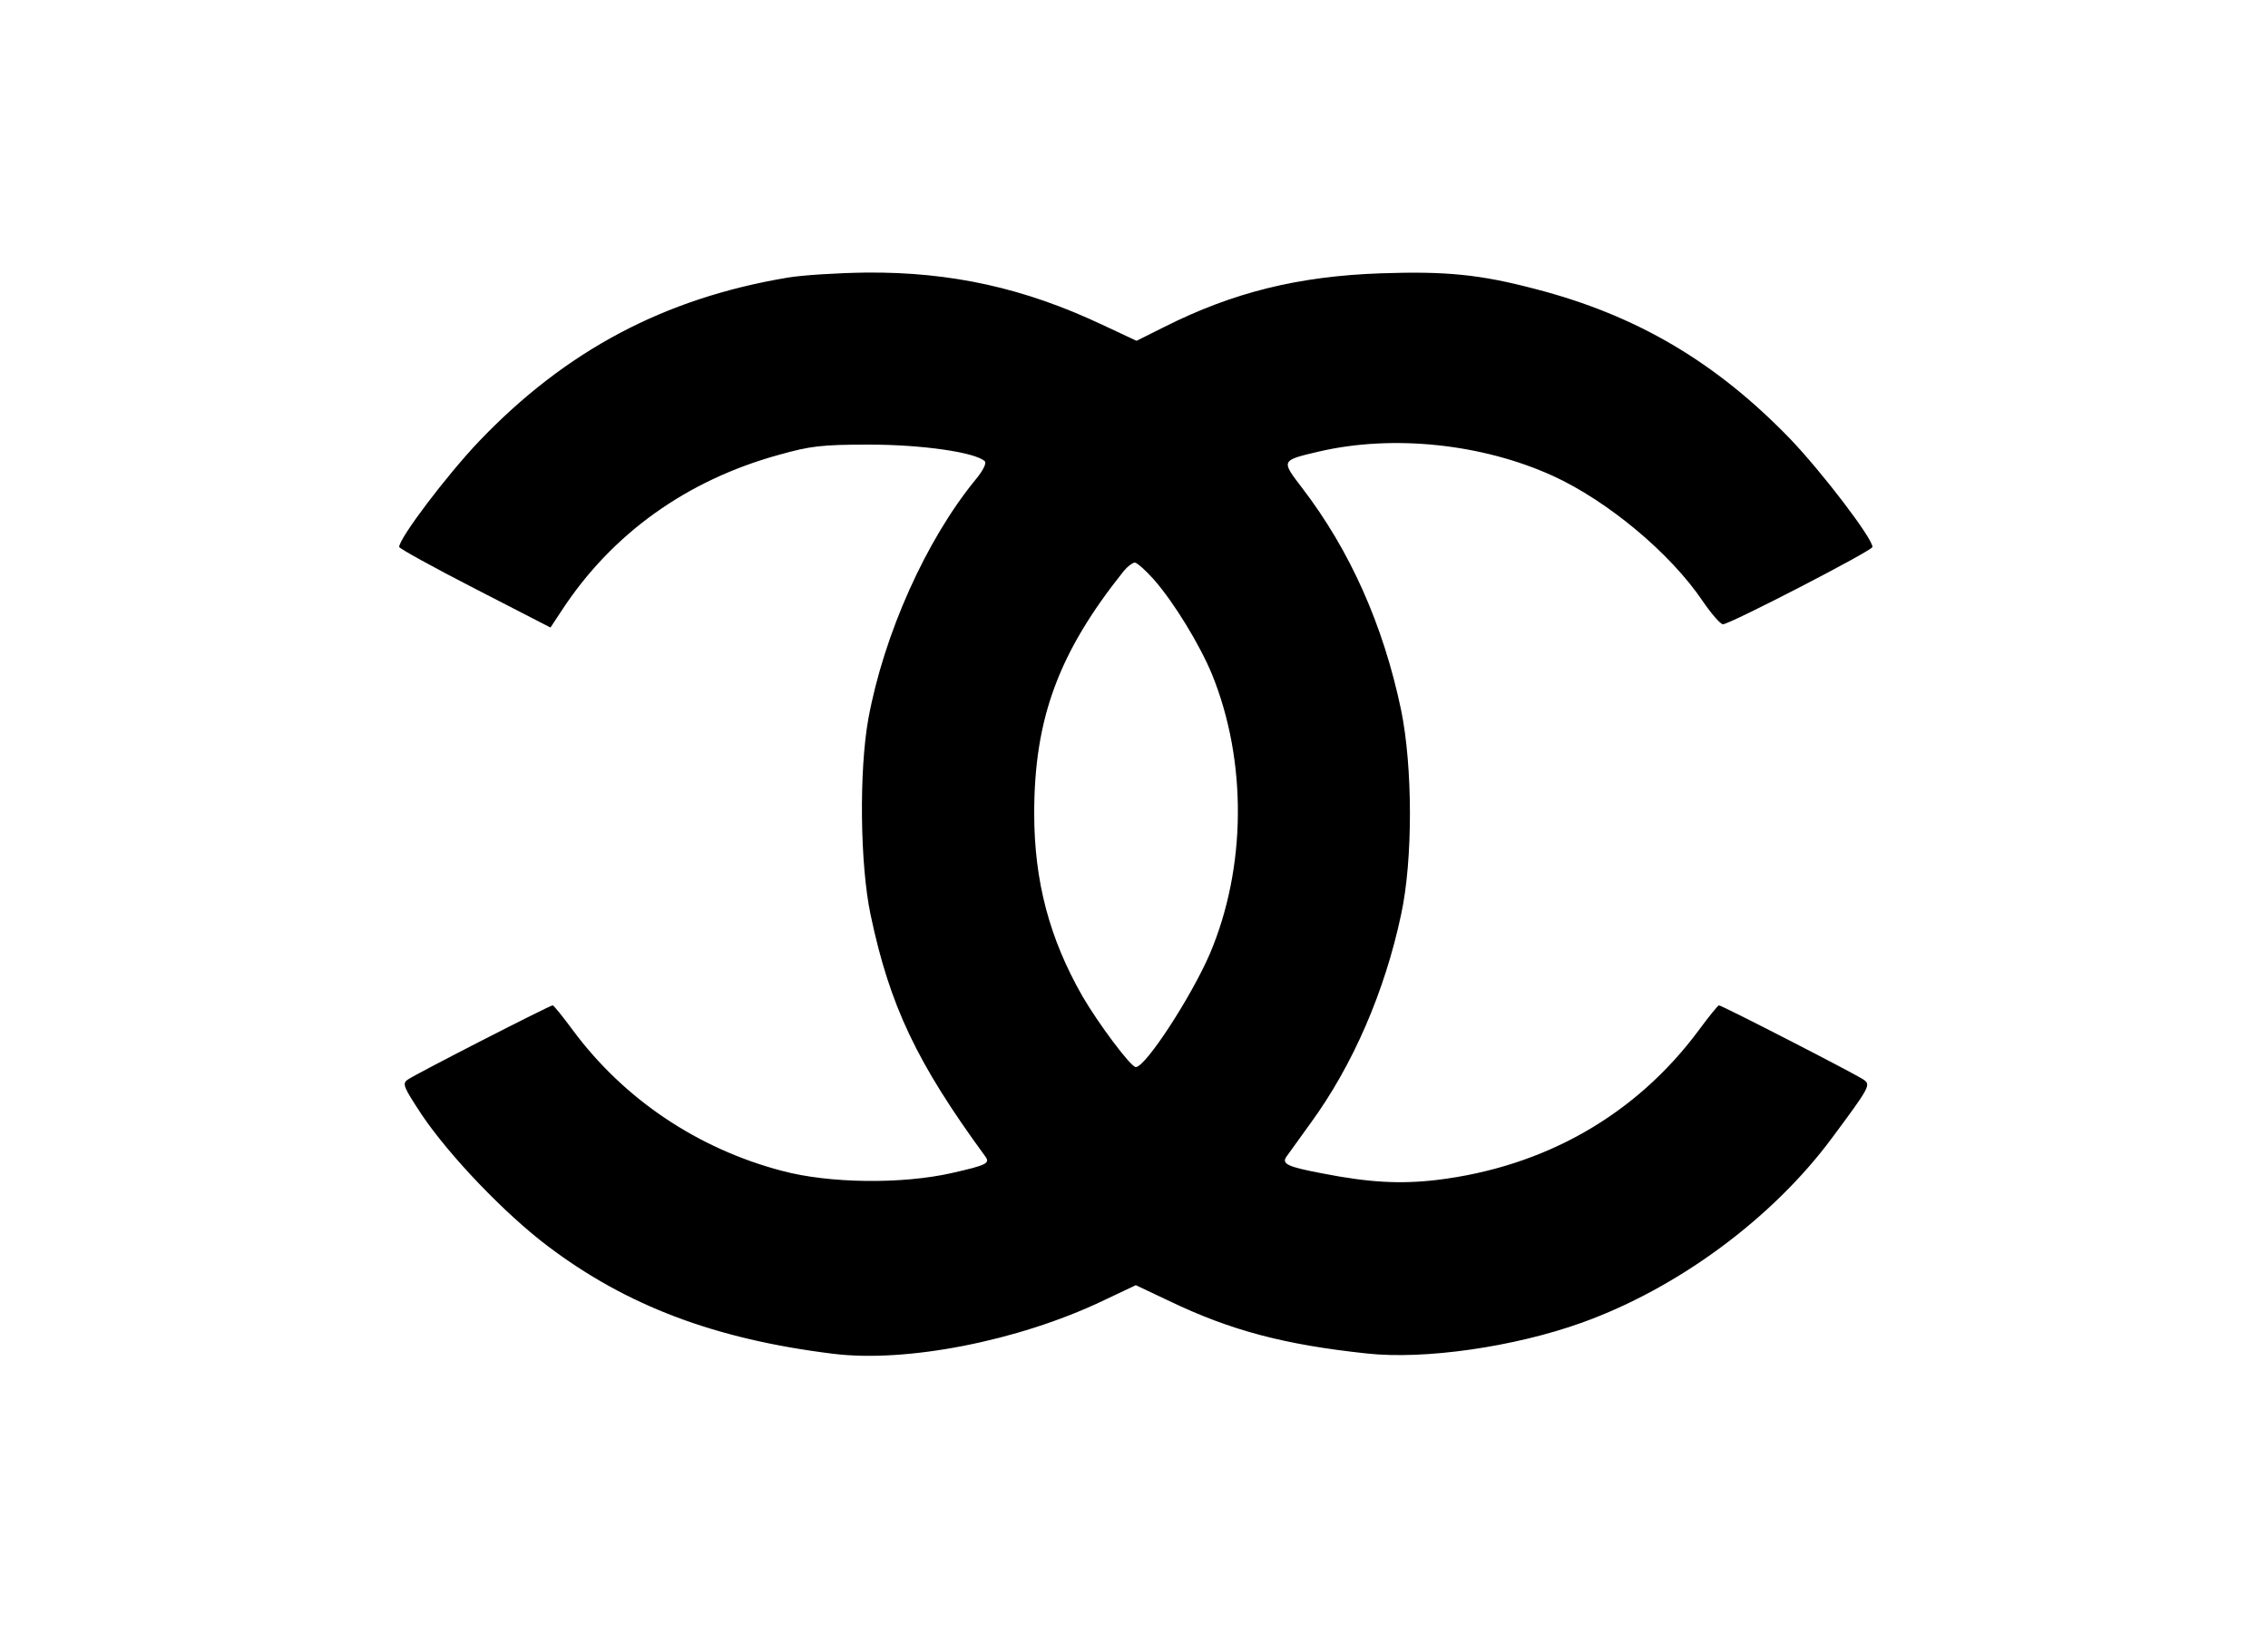 <?xml version="1.0" standalone="no"?>
<!DOCTYPE svg PUBLIC "-//W3C//DTD SVG 20010904//EN"
 "http://www.w3.org/TR/2001/REC-SVG-20010904/DTD/svg10.dtd">
<svg version="1.0" xmlns="http://www.w3.org/2000/svg"
 width="625pt" height="448pt" viewBox="0 0 625 448"
 preserveAspectRatio="xMidYMid meet">
<g transform="translate(0,448) scale(0.1,-0.1)"
fill="#000000" stroke="none">
<path d="M2170 3715 c-340 -57 -611 -201 -850 -451 -91 -96 -220 -267 -220
-291 0 -4 94 -56 209 -115 l208 -107 31 47 c138 211 344 359 599 429 86 24
116 28 248 28 145 0 293 -21 319 -46 5 -5 -5 -26 -26 -51 -136 -166 -252 -425
-295 -658 -26 -144 -23 -402 6 -540 53 -252 128 -409 316 -666 14 -19 5 -24
-92 -46 -137 -31 -337 -29 -468 6 -232 61 -435 197 -576 387 -28 38 -53 69
-56 69 -8 0 -381 -191 -400 -205 -15 -11 -11 -20 39 -96 76 -113 229 -273 347
-362 218 -165 462 -257 787 -297 202 -25 509 35 741 145 l93 44 93 -44 c169
-81 317 -120 542 -144 160 -18 409 18 595 85 264 95 524 287 688 508 104 140
108 147 88 161 -19 14 -391 205 -399 205 -3 0 -28 -31 -56 -69 -173 -233 -424
-376 -721 -412 -102 -12 -188 -7 -316 18 -95 18 -113 26 -99 46 6 8 36 50 67
93 116 159 204 362 249 574 33 151 32 409 0 564 -49 234 -141 440 -273 612
-58 76 -59 75 47 100 203 47 448 22 644 -67 151 -69 324 -213 413 -345 24 -35
49 -64 56 -64 19 0 412 203 412 213 0 24 -138 205 -227 298 -205 212 -424 341
-703 413 -152 40 -246 49 -424 43 -228 -8 -407 -52 -598 -148 l-76 -38 -94 44
c-214 101 -416 146 -651 144 -78 -1 -176 -7 -217 -14z m1010 -832 c56 -64 126
-179 160 -261 97 -239 95 -532 -6 -770 -51 -118 -177 -312 -204 -312 -14 0
-104 121 -147 195 -91 159 -133 317 -133 504 0 261 67 443 247 668 10 12 23
22 30 23 6 0 30 -21 53 -47z"/>
</g>
</svg>
